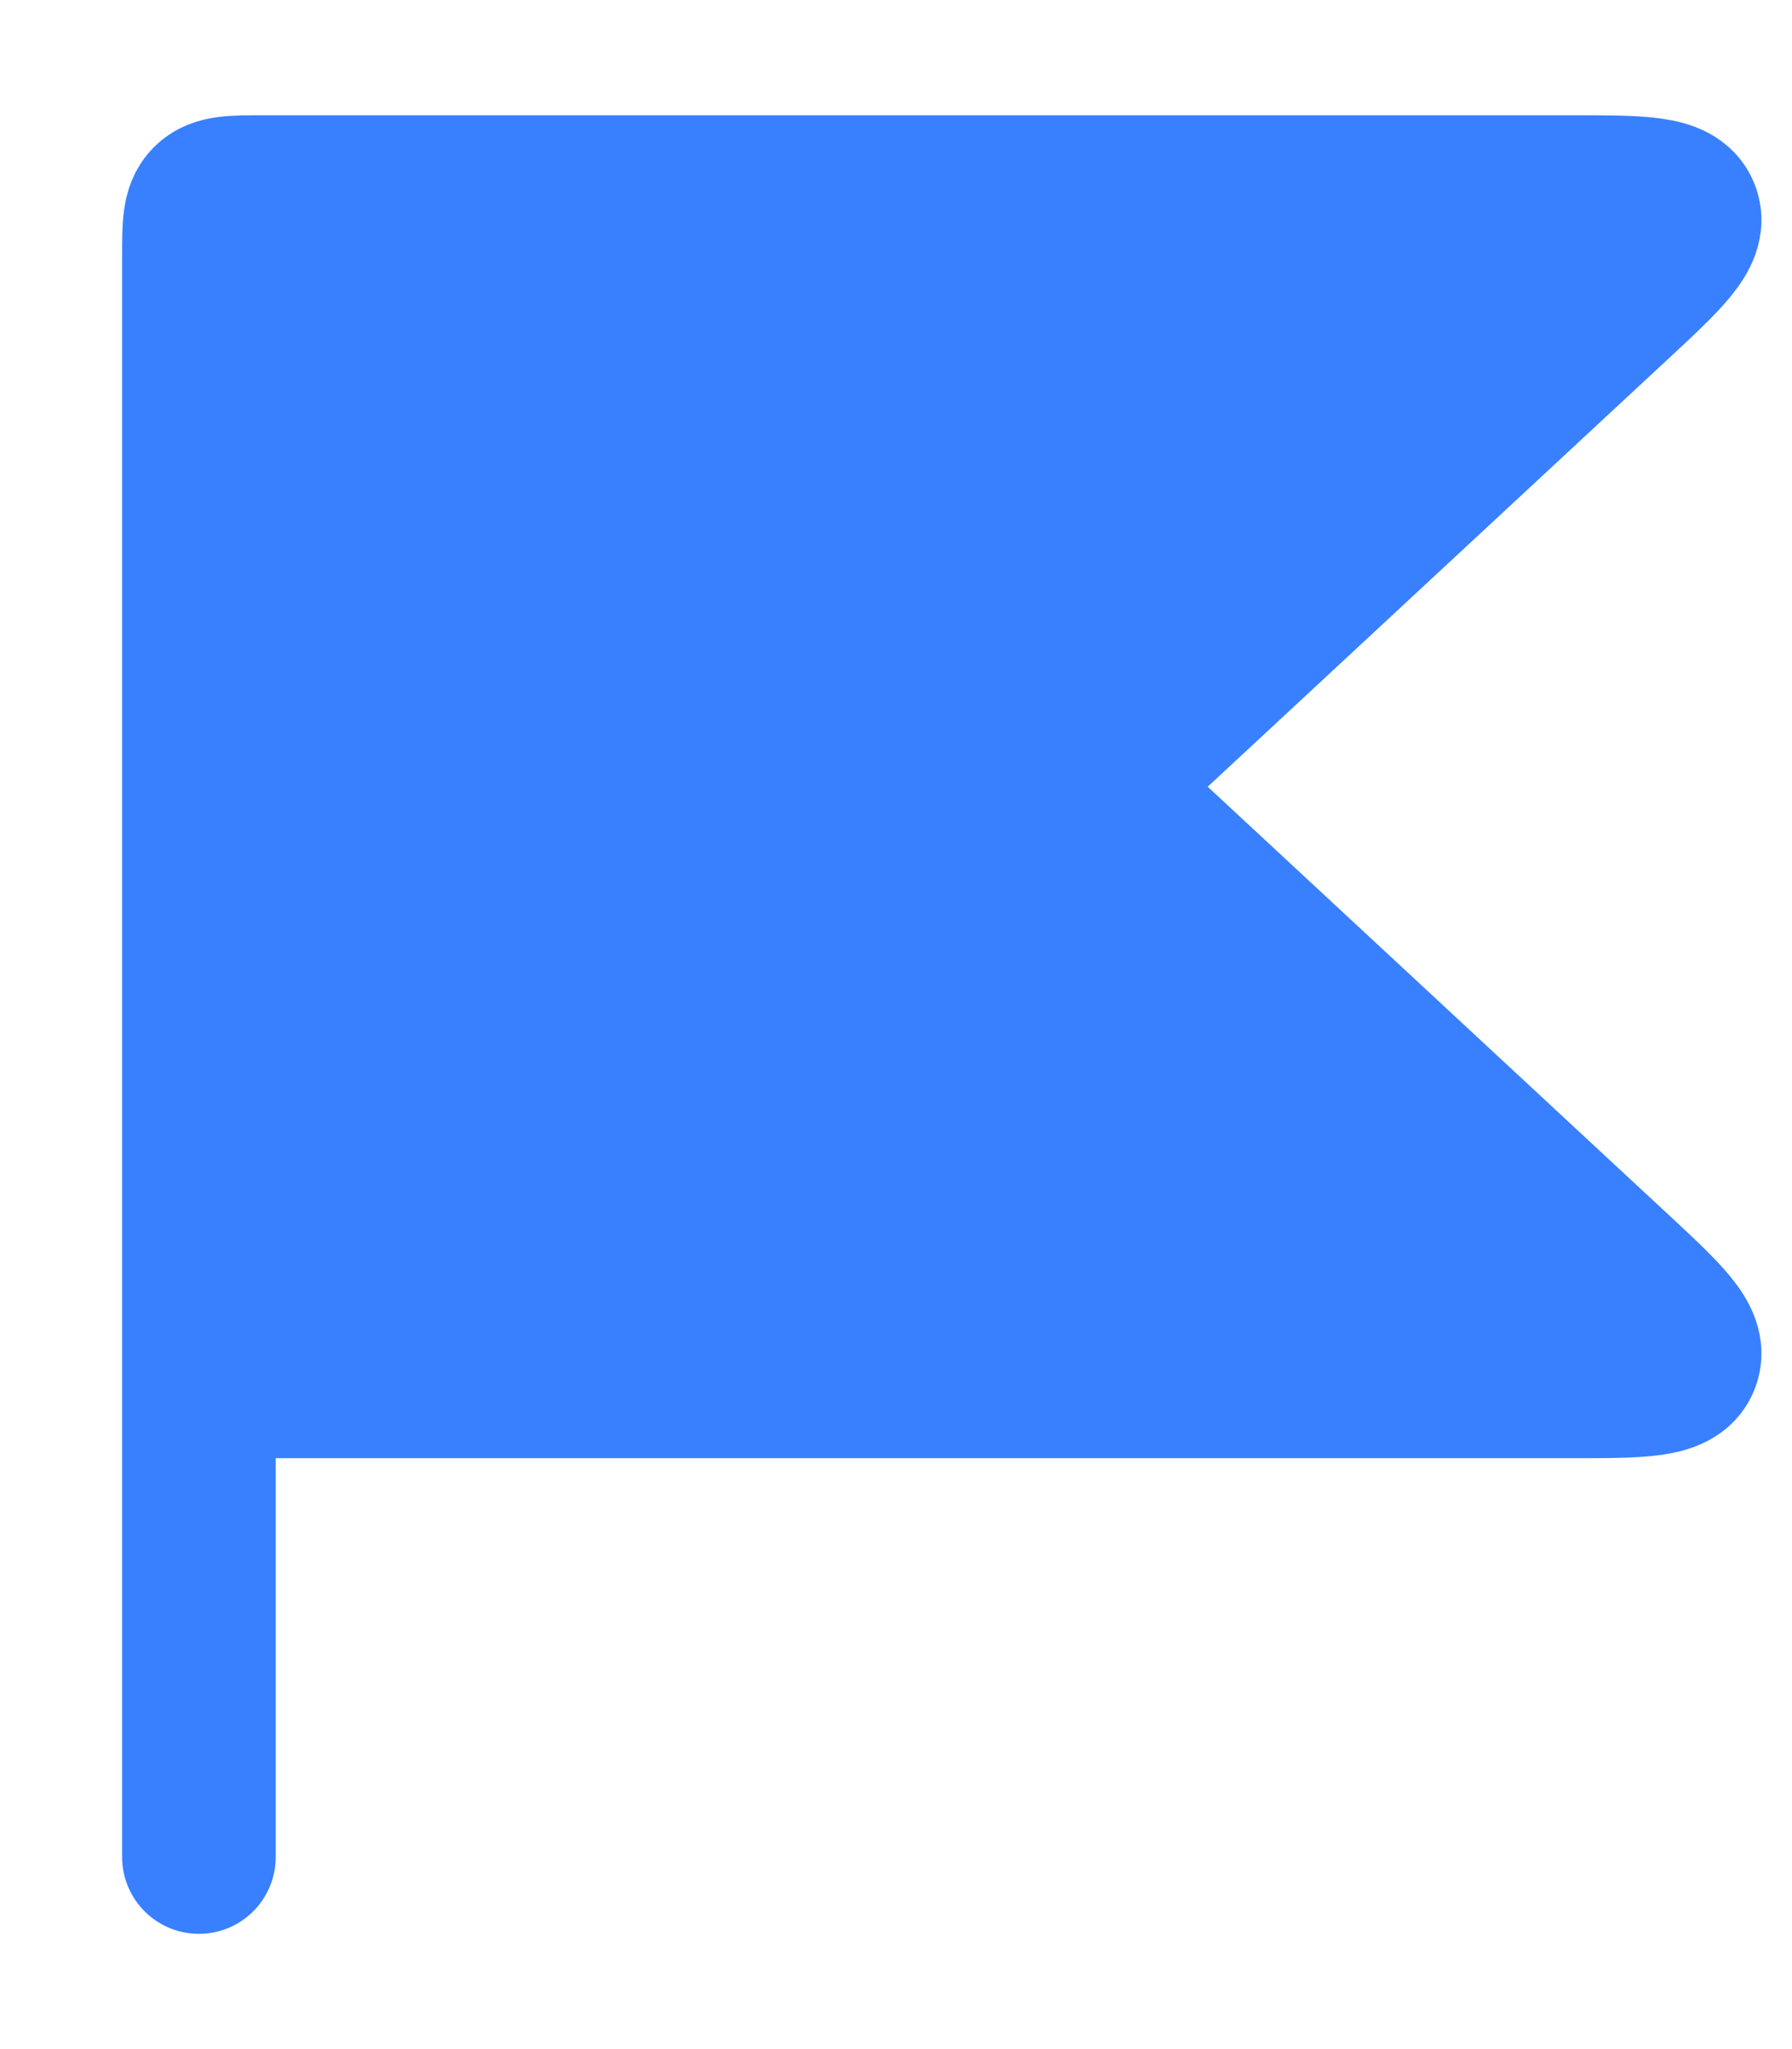 <svg width="14" height="16" viewBox="0 0 14 16" fill="none" xmlns="http://www.w3.org/2000/svg">
<path d="M1.554 2V10.786H12.28C12.819 10.786 13.088 10.786 13.15 10.627C13.212 10.469 13.015 10.285 12.621 9.919L8.869 6.436C8.722 6.299 8.648 6.23 8.648 6.143C8.648 6.056 8.722 5.987 8.869 5.85L12.621 2.366C13.015 2 13.212 1.817 13.15 1.659C13.088 1.5 12.819 1.5 12.28 1.5H2.054C1.818 1.5 1.7 1.5 1.627 1.573C1.554 1.646 1.554 1.764 1.554 2Z" fill="#3880FF"/>
<path d="M1.554 10.786V2C1.554 1.764 1.554 1.646 1.627 1.573C1.7 1.5 1.818 1.5 2.054 1.5H12.28C12.819 1.5 13.088 1.5 13.15 1.659C13.212 1.817 13.015 2 12.621 2.366L8.869 5.85C8.722 5.987 8.648 6.056 8.648 6.143C8.648 6.23 8.722 6.299 8.869 6.436L12.621 9.919C13.015 10.285 13.212 10.469 13.15 10.627C13.088 10.786 12.819 10.786 12.28 10.786H1.554ZM1.554 10.786V14.5" stroke="#3880FF" stroke-width="1.2" stroke-linecap="round"/>
</svg>
